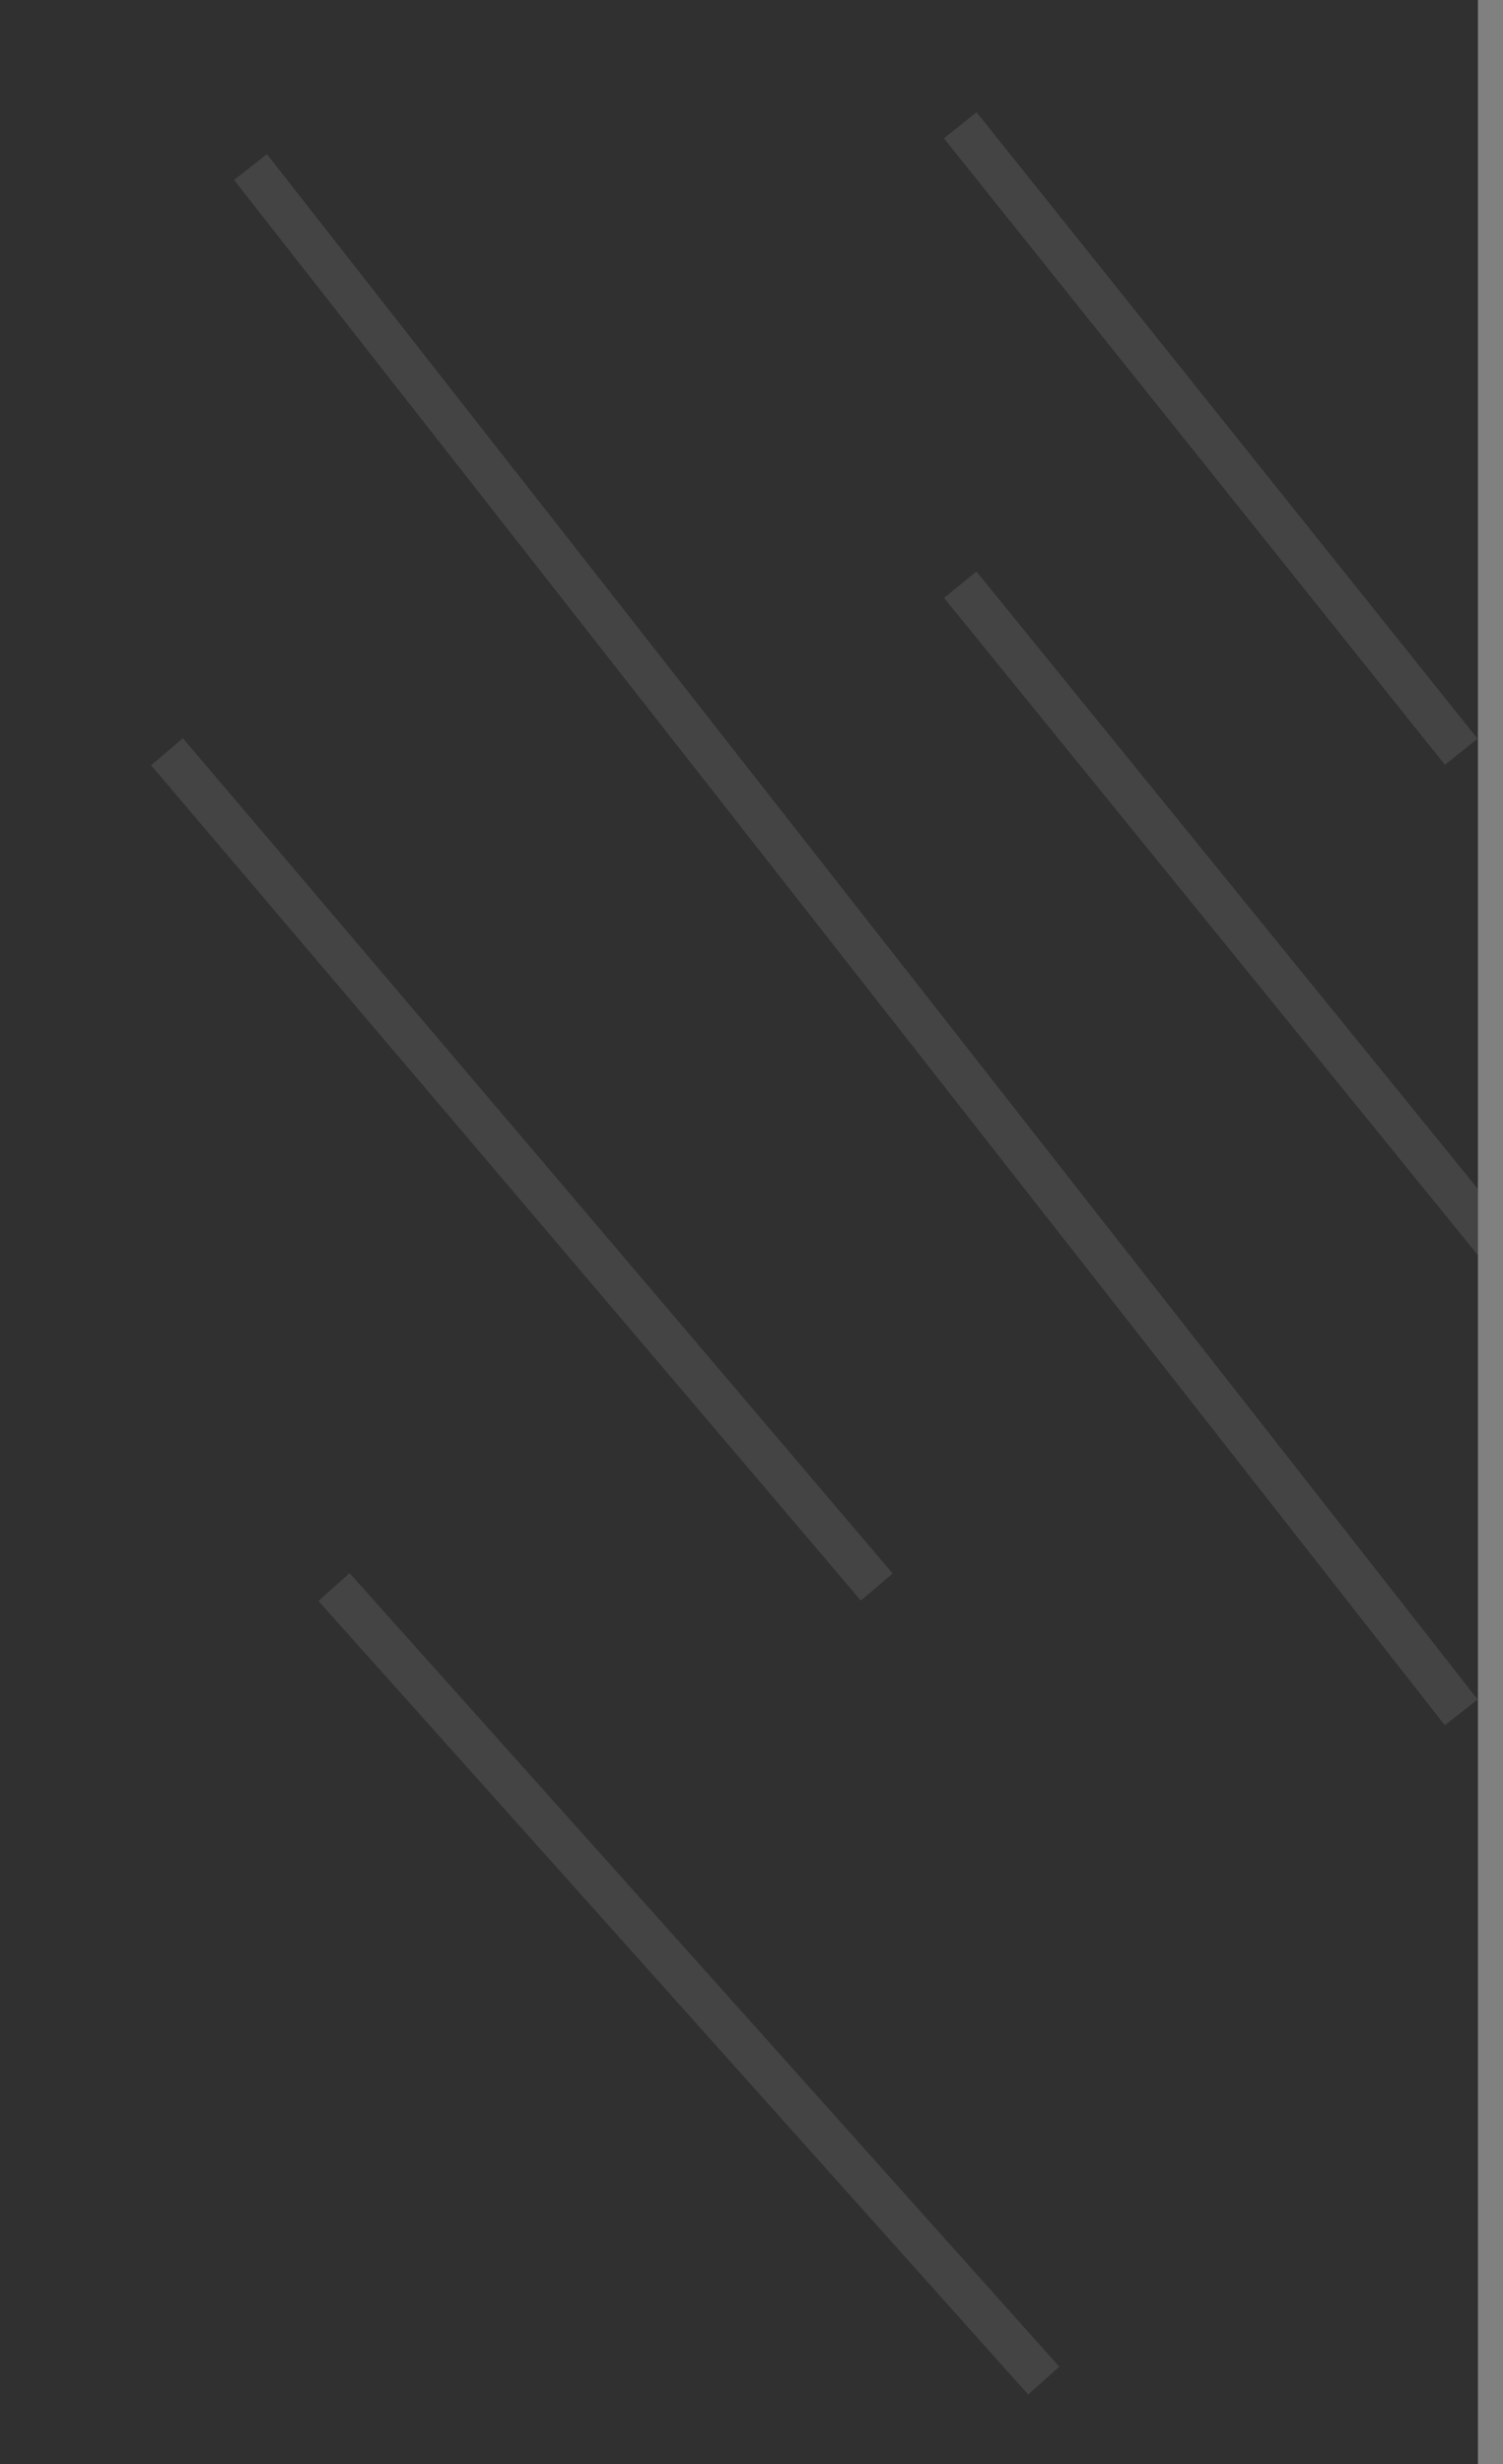 <svg width="36" height="59" fill="none" xmlns="http://www.w3.org/2000/svg"><rect width="100%" height="100%" fill="#808080" stroke="none"/><g clip-path="url(#clip0)"><path fill="#303030" d="M0 0h35.4v59H0z"/><path d="M35 18L23 3m0 11l13 16M6 4l29 37M4 18l17 20M8 38l17 19" stroke="#fff" stroke-opacity=".1"/></g><defs><clipPath id="clip0"><path fill="#fff" d="M0 0h35.4v59H0z"/></clipPath></defs></svg>